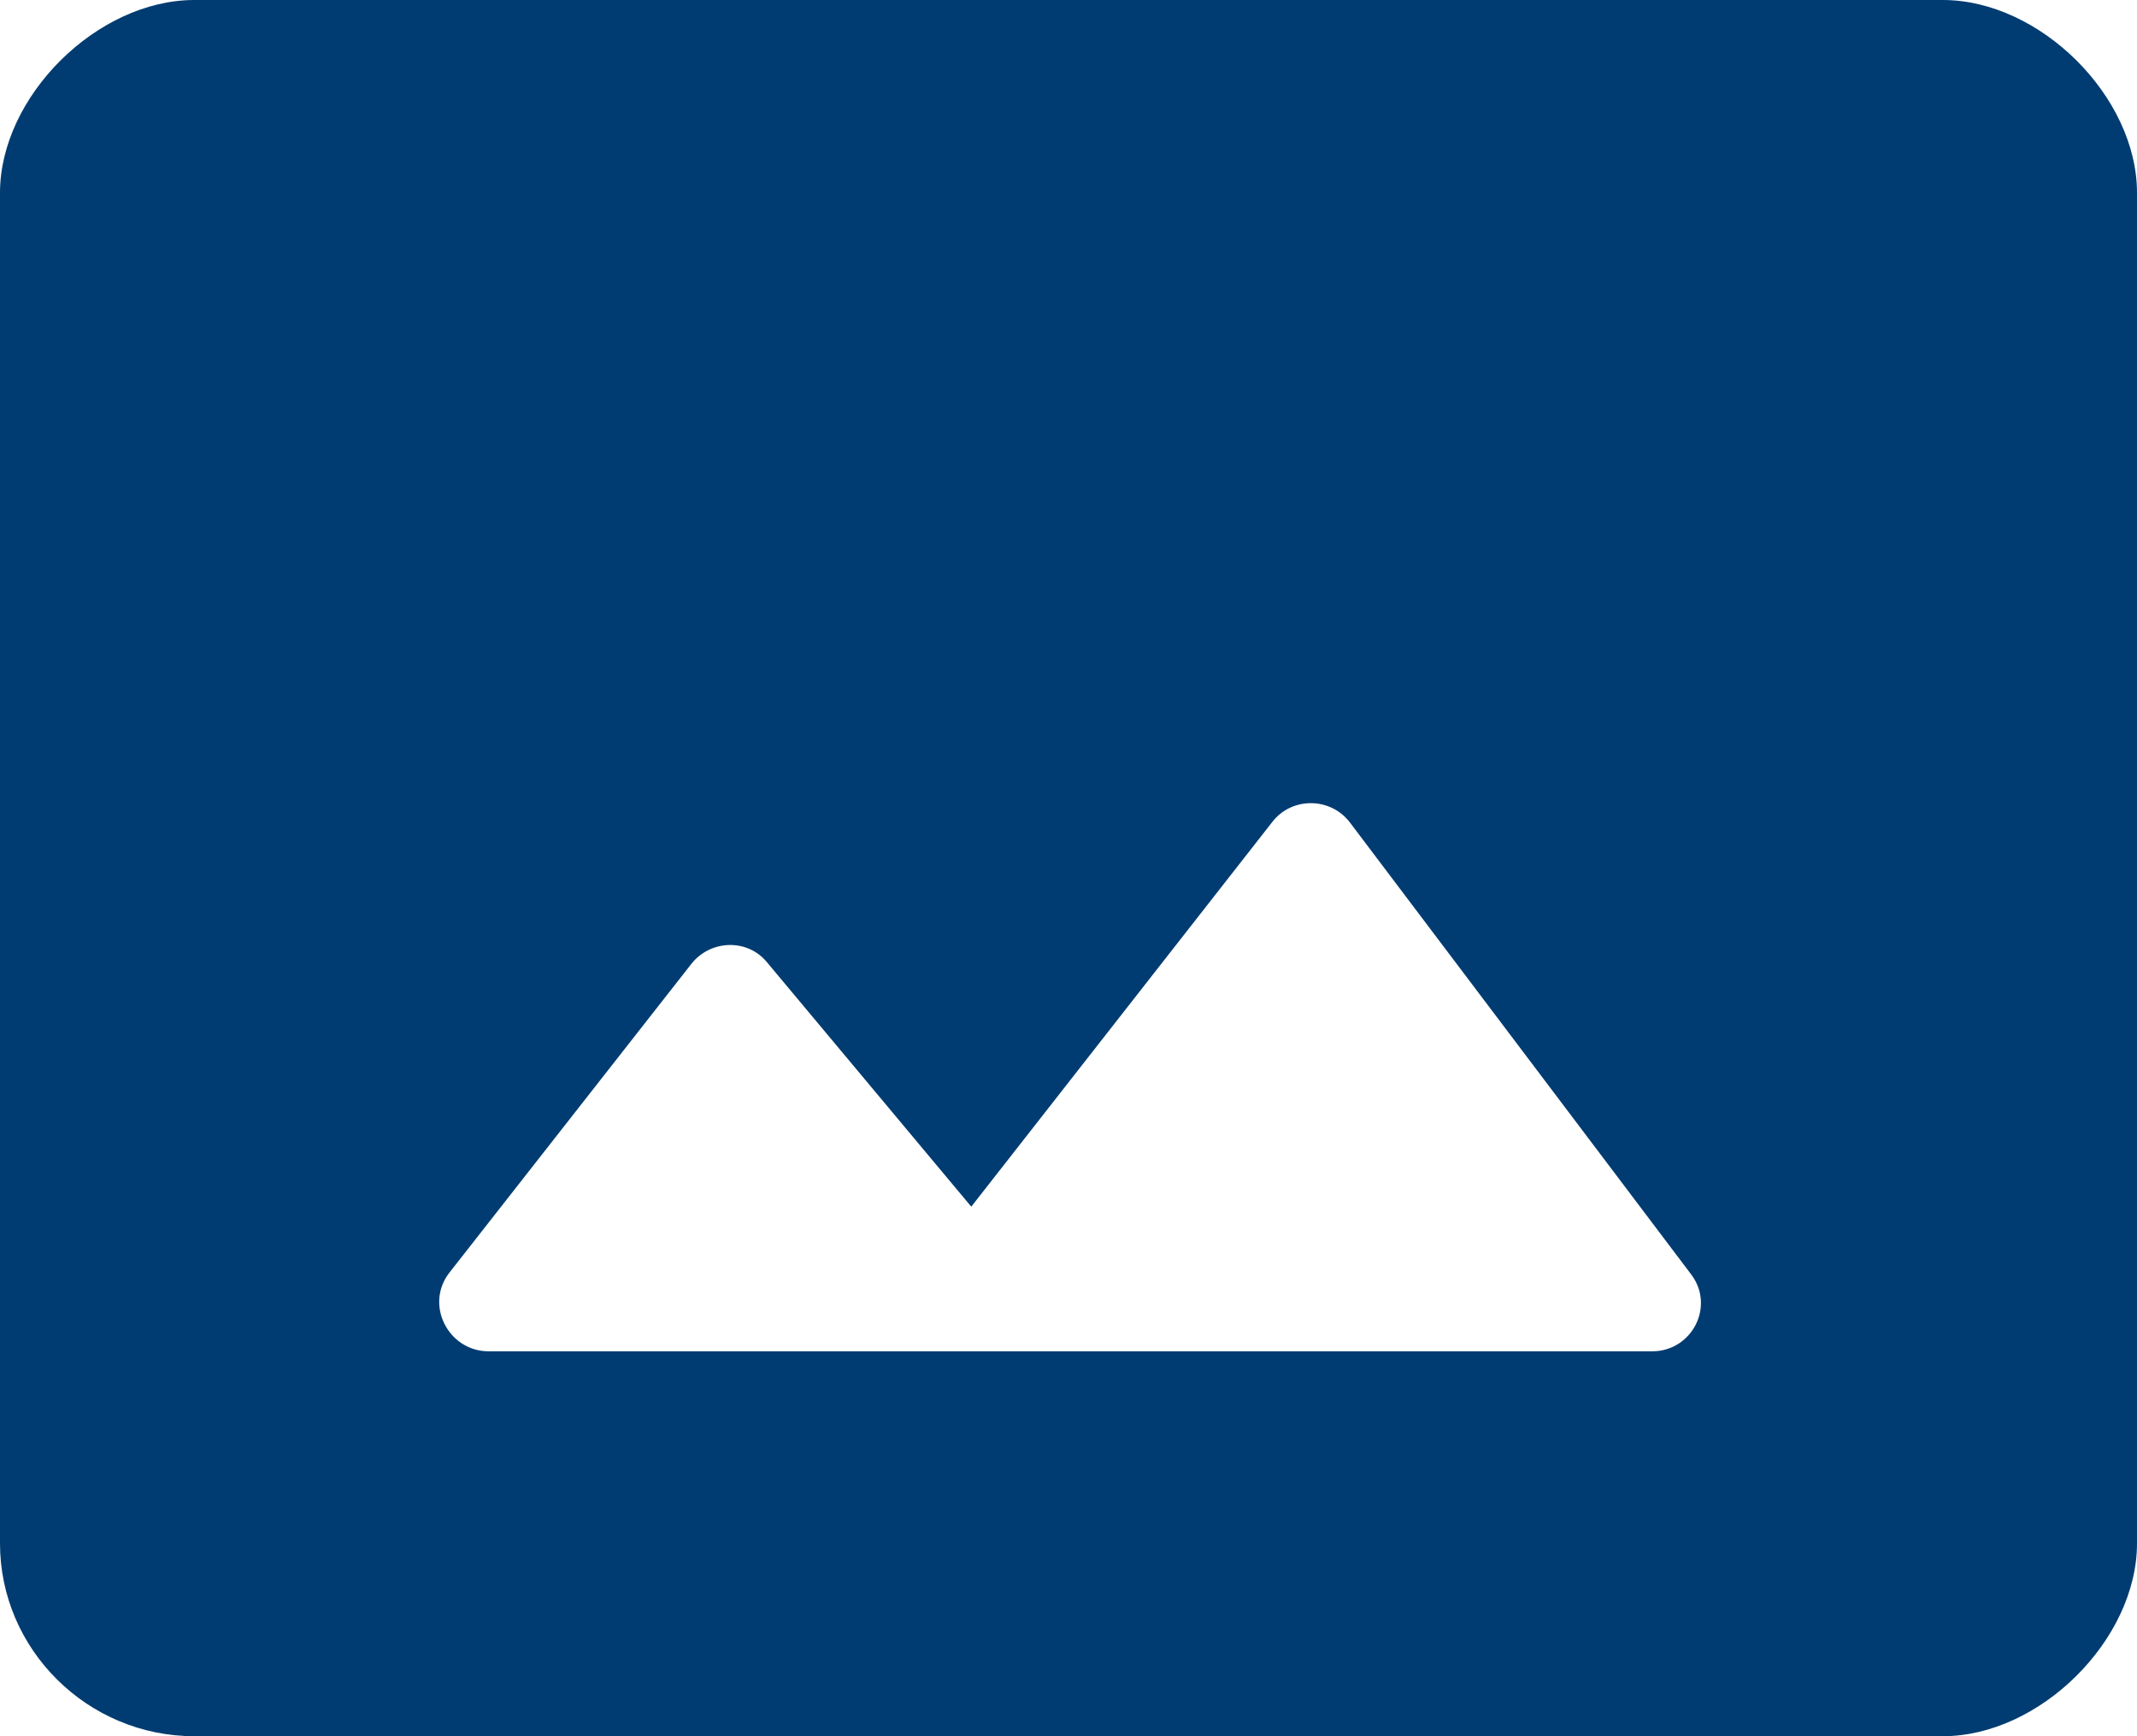 <svg width="16" height="13" viewBox="0 0 16 13" fill="none" xmlns="http://www.w3.org/2000/svg">
<path fill-rule="evenodd" clip-rule="evenodd" d="M1.455 0H14.546C15.273 0 16 0.722 16 1.444V11.556C16 12.278 15.273 13 14.546 13H1.455C0.655 13 0 12.35 0 11.556V1.444C0 0.722 0.727 0 1.455 0ZM5.178 7.215L3.367 9.526C3.178 9.764 3.352 10.111 3.65 10.118H12.37C12.669 10.118 12.843 9.779 12.661 9.541L10.109 6.161C9.963 5.966 9.672 5.966 9.527 6.153L7.272 9.035L5.745 7.208C5.6 7.027 5.323 7.034 5.178 7.215Z" fill="#003C71"/>
</svg>
